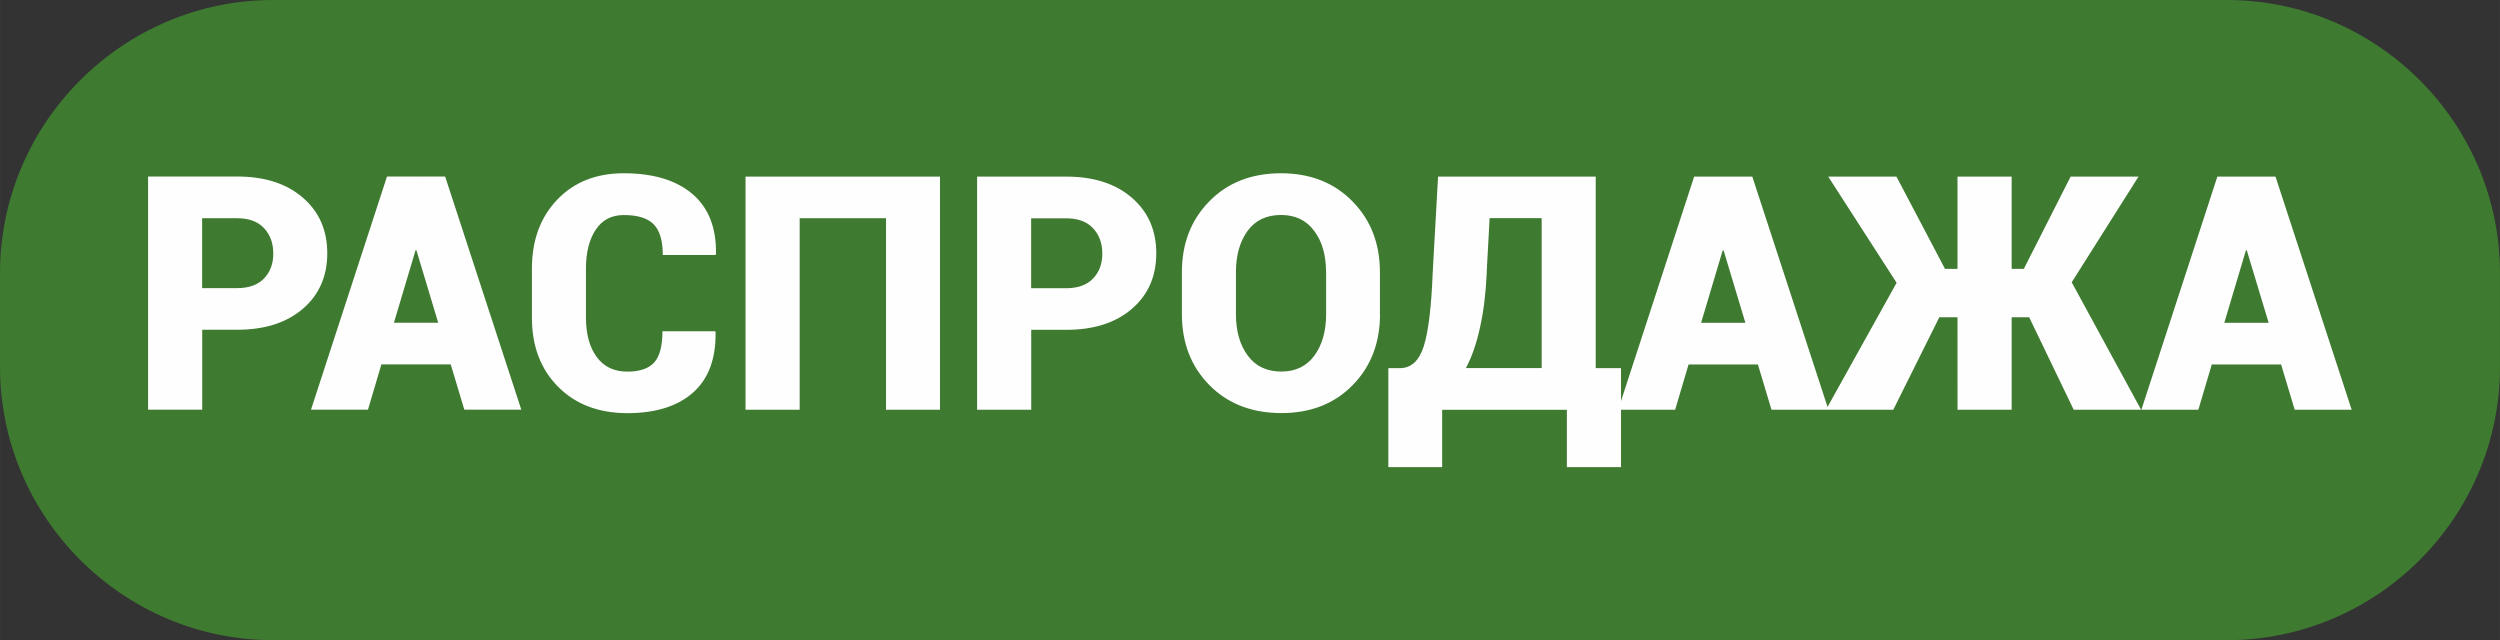 <svg xmlns="http://www.w3.org/2000/svg" width="138.164" height="35.383" viewBox="0 0 299.69 76.75" shape-rendering="geometricPrecision" text-rendering="geometricPrecision" image-rendering="optimizeQuality" fill-rule="evenodd" clip-rule="evenodd"><rect x="0" y="0" width="299.69" height="76.75" fill="#333333" stroke="none"/><path d="M32.74 0h234.21c18.01 0 32.74 14.73 32.74 32.74V44c0 18.01-14.73 32.74-32.74 32.74H32.74C14.73 76.74 0 62.01 0 44V32.74C0 14.73 14.73 0 32.74 0z" fill="#3e7a30"/><path d="M24.24 39.53v9.58h-6.49V21.16h10.67c3.32 0 5.94.85 7.89 2.54 1.95 1.69 2.92 3.91 2.92 6.66s-.97 4.97-2.92 6.65c-1.95 1.68-4.57 2.52-7.89 2.52h-4.19zm0-4.99h4.19c1.41 0 2.48-.39 3.22-1.16.74-.77 1.11-1.77 1.11-2.98 0-1.25-.37-2.26-1.11-3.05-.73-.79-1.81-1.19-3.23-1.19h-4.19v8.39zm29.79 9.14h-8.31l-1.61 5.43h-6.83l9.11-27.95h3.48v.02l.02-.02h3.47l9.13 27.95h-6.83l-1.63-5.43zm-6.82-4.99h5.32l-2.61-8.68h-.11l-2.59 8.68zm38.53 1l.04.12c.05 3.18-.84 5.6-2.7 7.25-1.85 1.64-4.47 2.46-7.86 2.47-3.46-.01-6.23-1.06-8.32-3.17-2.1-2.11-3.14-4.88-3.14-8.3v-5.83c0-3.41 1.01-6.17 3.02-8.28 2.02-2.12 4.69-3.18 7.99-3.18 3.54 0 6.29.83 8.23 2.48 1.94 1.65 2.88 4.05 2.83 7.2l-.06.12h-6.32c0-1.72-.36-2.94-1.09-3.68-.73-.75-1.93-1.11-3.59-1.11-1.46 0-2.58.58-3.36 1.76-.78 1.17-1.17 2.73-1.17 4.67v5.87c0 1.96.43 3.53 1.28 4.7.86 1.18 2.09 1.77 3.69 1.77 1.48 0 2.56-.37 3.22-1.11.66-.74.98-1.98.98-3.73h6.32zm26.94 9.43h-6.47V26.16H95.86v22.96h-6.49V21.17h23.31v27.95zm10.94-9.58v9.58h-6.49V21.17h10.67c3.32 0 5.94.85 7.89 2.54 1.95 1.69 2.92 3.91 2.92 6.66s-.97 4.97-2.92 6.65c-1.95 1.68-4.57 2.52-7.89 2.52h-4.19zm0-4.99h4.19c1.41 0 2.48-.39 3.22-1.16.74-.77 1.11-1.77 1.11-2.98 0-1.25-.37-2.26-1.11-3.05-.73-.79-1.81-1.19-3.23-1.19h-4.19v8.39zm41.81 3.11c0 3.44-1.09 6.28-3.28 8.51-2.18 2.23-5.03 3.35-8.55 3.35-3.54-.01-6.42-1.12-8.62-3.35-2.2-2.23-3.3-5.07-3.3-8.51v-5.03c0-3.43 1.09-6.26 3.29-8.5 2.19-2.24 5.06-3.36 8.59-3.36 3.51 0 6.36 1.12 8.56 3.36 2.2 2.23 3.3 5.07 3.3 8.5v5.03zm-6.47-5.06c0-2-.46-3.64-1.41-4.91-.94-1.28-2.27-1.92-3.98-1.92-1.75 0-3.09.64-4.02 1.91-.92 1.27-1.39 2.92-1.39 4.93v5.06c0 2.02.47 3.67 1.41 4.95.94 1.28 2.29 1.92 4.04 1.92 1.7 0 3.02-.64 3.96-1.92.93-1.28 1.4-2.93 1.4-4.95v-5.06zM194.32 56h-6.49v-6.87h-14.95V56h-6.45V44.13h1.4c1.34 0 2.29-.88 2.85-2.64.56-1.76.91-4.72 1.07-8.88l.64-11.44h18.9v22.96h3.03V56zm-16.09-23.39c-.11 2.51-.38 4.72-.81 6.64-.42 1.92-.98 3.54-1.69 4.87h9.08V26.15h-6.24l-.35 6.45zm32.5 11.08h-8.31l-1.61 5.43h-6.83l9.11-27.95h3.48v.02l.02-.02h3.47l9.13 27.95h-6.83l-1.63-5.43zm-6.82-4.99h5.32l-2.61-8.68h-.11l-2.59 8.68zm39.33-.67h-2.09v11.09h-6.49V38.03h-2.18l-5.52 11.09h-8.07l8.47-15.22-8.2-12.73h8.18l5.82 11.06h1.5V21.17h6.49v11.06h1.46l5.61-11.06h8.14l-8.01 12.67 8.32 15.28h-8.08l-5.34-11.09zm30.21 5.66h-8.31l-1.61 5.43h-6.83l9.11-27.95h3.48v.02l.02-.02h3.47l9.13 27.95h-6.83l-1.63-5.43zm-6.81-4.99h5.32l-2.62-8.68h-.11l-2.59 8.68z" fill="#fefefe" fill-rule="nonzero"/></svg>